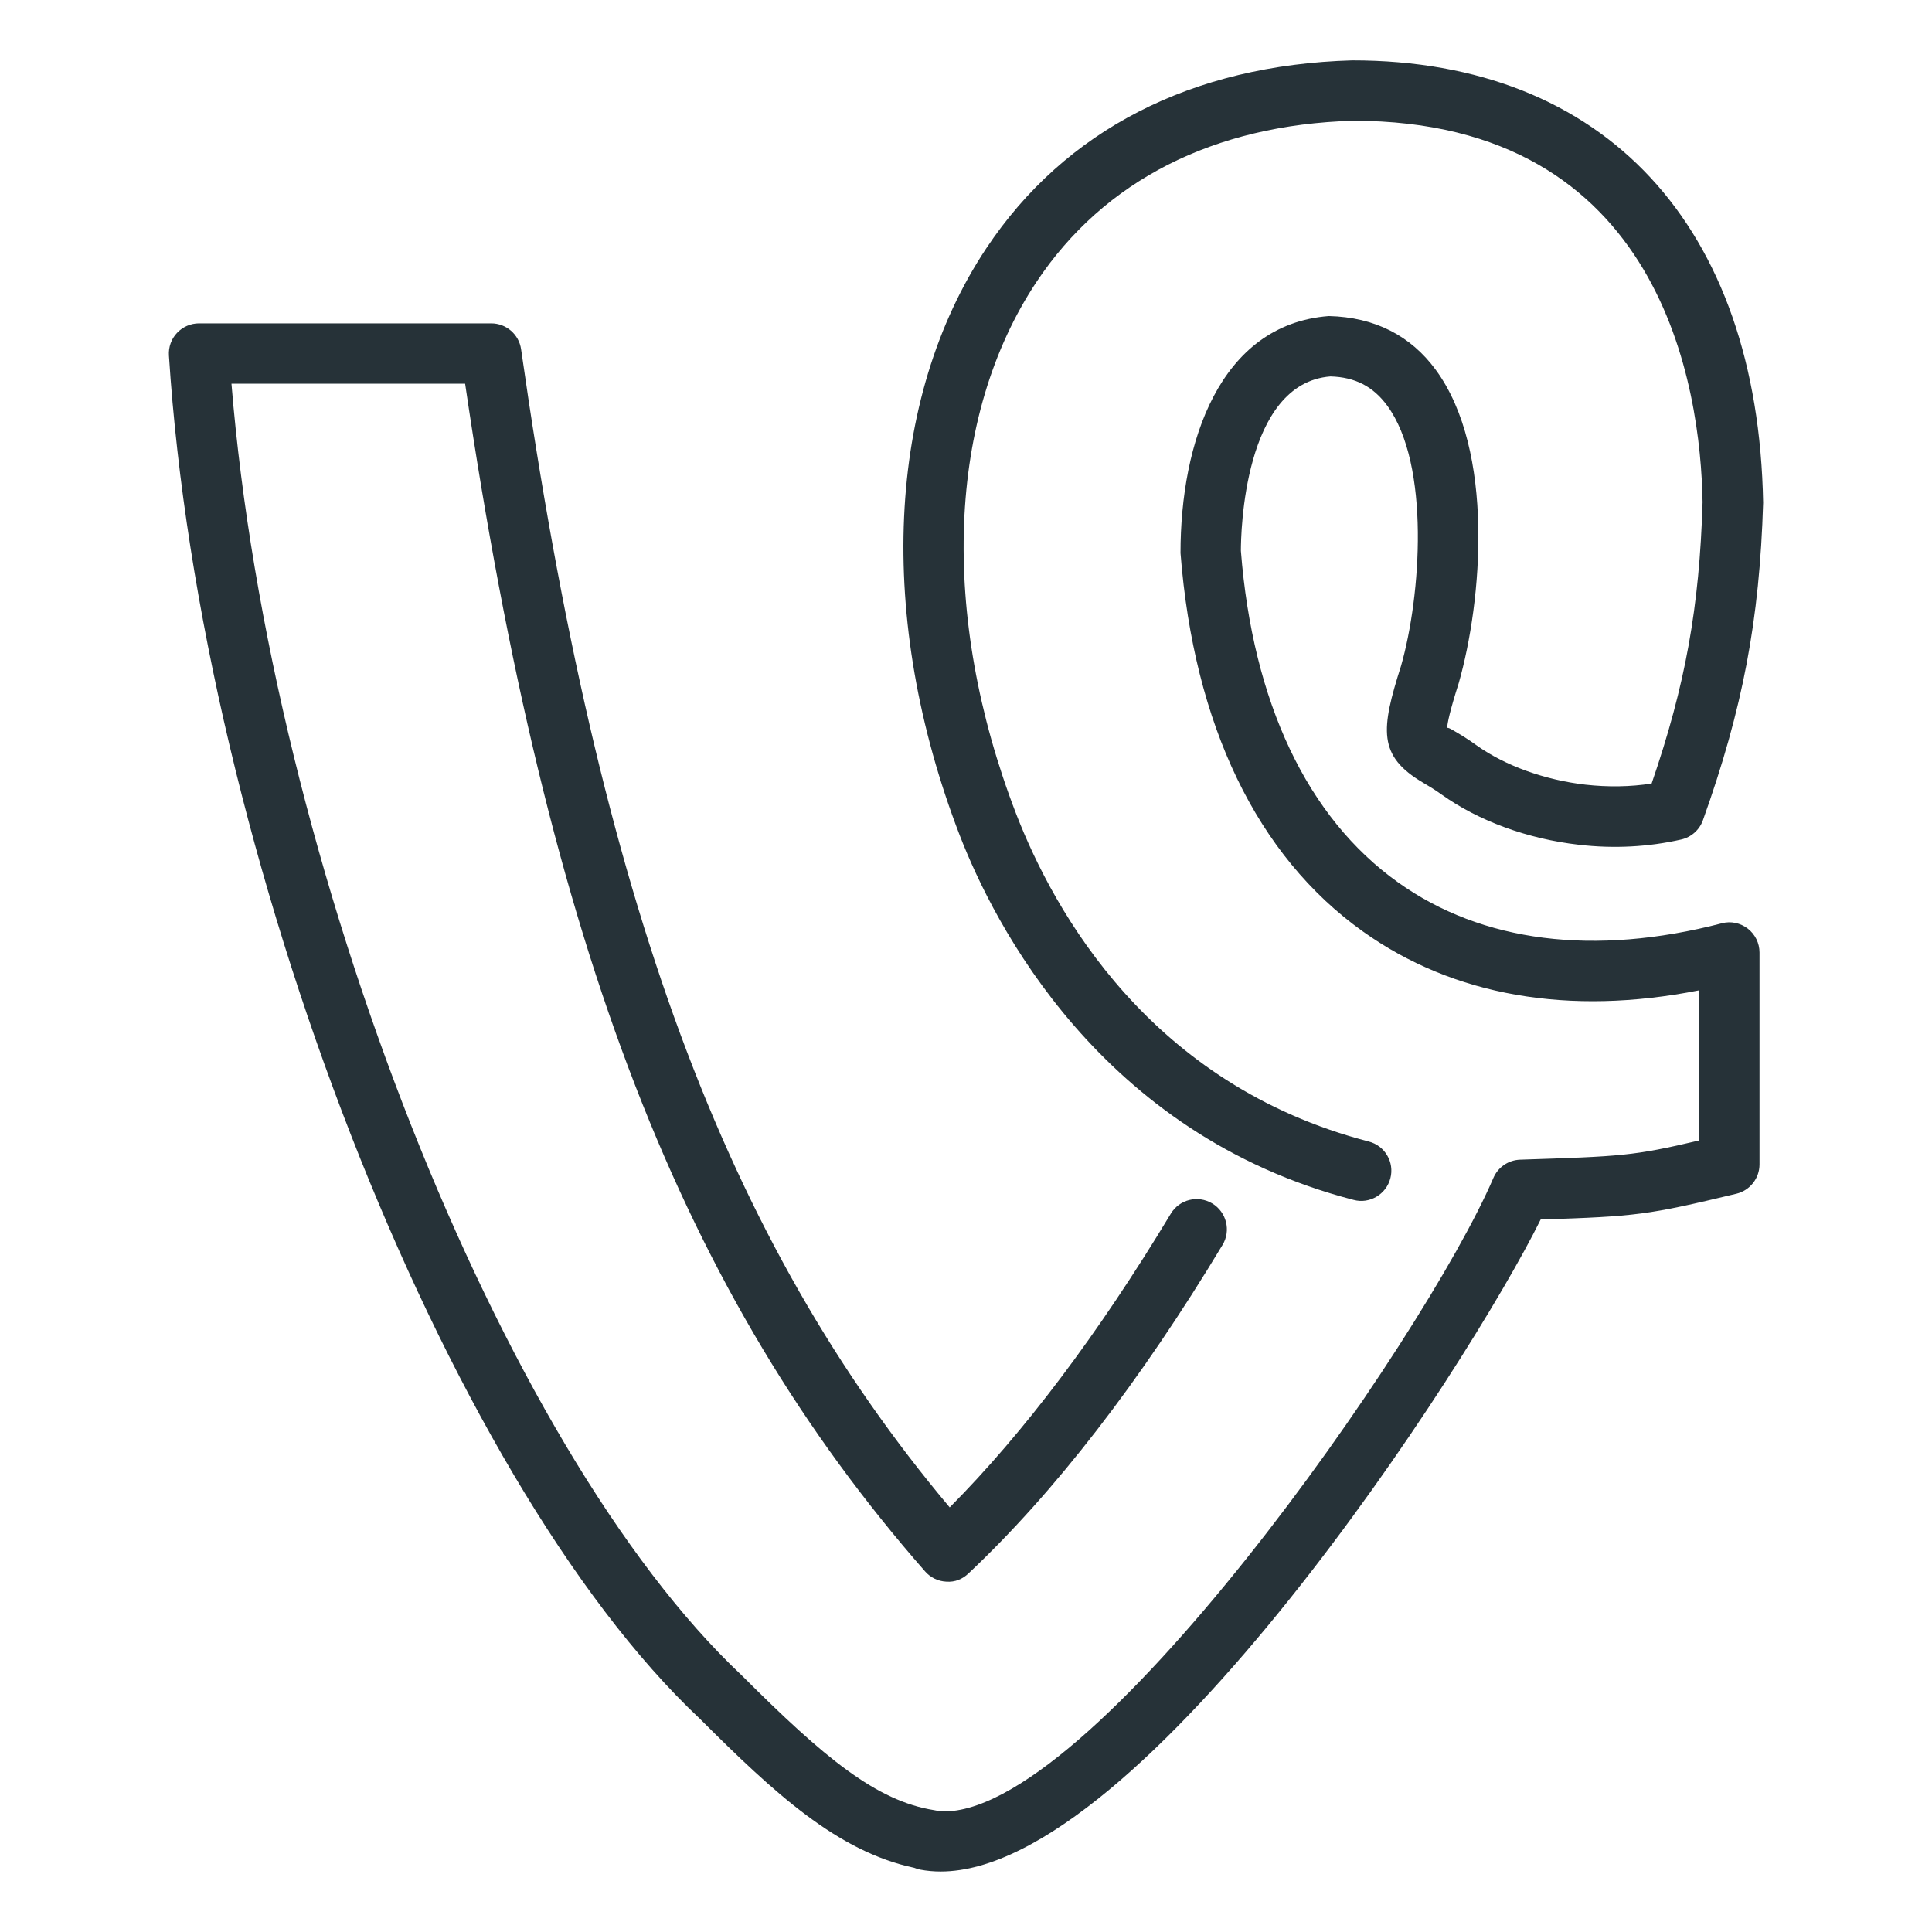 <?xml version="1.0" ?><!DOCTYPE svg  PUBLIC '-//W3C//DTD SVG 1.1//EN'  'http://www.w3.org/Graphics/SVG/1.1/DTD/svg11.dtd'><svg enable-background="new 0 0 32 32" height="32px" version="1.1" viewBox="0 0 32 32" width="32px" xml:space="preserve" xmlns="http://www.w3.org/2000/svg" xmlns:xlink="http://www.w3.org/1999/xlink"><g id="Vine"><path d="M15.581,30.998c-0.116,0-0.229-0.01-0.34-0.031c-0.034-0.007-0.067-0.017-0.098-0.03   c-1.267-0.268-2.319-1.237-3.549-2.467C7.362,24.496,3.329,14.149,2.798,5.888C2.789,5.75,2.837,5.614,2.932,5.514   c0.095-0.101,0.227-0.158,0.365-0.158h4.839c0.249,0,0.46,0.183,0.495,0.429c1.304,9.135,3.374,14.748,7.099,19.182   c1.234-1.243,2.464-2.876,3.662-4.864c0.142-0.237,0.449-0.313,0.687-0.17c0.236,0.143,0.313,0.45,0.17,0.687   c-1.366,2.267-2.782,4.098-4.208,5.441c-0.098,0.093-0.221,0.147-0.367,0.136c-0.136-0.006-0.263-0.068-0.352-0.17   c-4.02-4.587-6.239-10.306-7.618-19.671H3.834c0.649,7.953,4.458,17.642,8.455,21.397c1.364,1.363,2.227,2.078,3.184,2.229   c0.026,0.004,0.052,0.01,0.077,0.018c2.469,0.186,8.05-7.84,9.185-10.489c0.076-0.179,0.25-0.297,0.443-0.303   c1.681-0.055,1.871-0.061,2.964-0.318v-2.487c-2.157,0.427-4.071,0.093-5.568-0.975c-1.754-1.251-2.799-3.418-3.021-6.268   c-0.001-1.826,0.644-3.785,2.456-3.925c0.763,0.018,1.358,0.326,1.772,0.891c0.984,1.34,0.766,3.837,0.38,5.189   c-0.148,0.465-0.188,0.662-0.192,0.744c0.013-0.015,0.064,0.017,0.108,0.042c0.108,0.063,0.235,0.139,0.381,0.245   c0.471,0.336,1.13,0.574,1.805,0.651c0.372,0.041,0.739,0.036,1.093-0.019c0.56-1.631,0.792-2.922,0.844-4.66   C28.169,6.437,27.536,2,22.412,2c-2.308,0.066-4.126,0.989-5.244,2.669c-1.48,2.225-1.607,5.518-0.338,8.81   c0.629,1.625,2.225,4.491,5.841,5.428c0.267,0.069,0.428,0.342,0.358,0.609c-0.069,0.267-0.345,0.43-0.609,0.358   c-4.199-1.087-5.96-4.583-6.523-6.036c-1.385-3.595-1.221-7.23,0.439-9.725C17.641,2.153,19.737,1.076,22.398,1   c4.184,0,6.722,2.739,6.805,7.327c-0.059,1.946-0.338,3.414-0.997,5.258c-0.057,0.161-0.193,0.282-0.36,0.32   c-0.543,0.123-1.114,0.154-1.693,0.087c-0.852-0.097-1.66-0.393-2.277-0.833c-0.118-0.085-0.218-0.144-0.302-0.193   c-0.758-0.445-0.703-0.885-0.368-1.938c0.329-1.152,0.488-3.332-0.229-4.309c-0.234-0.319-0.534-0.473-0.941-0.484   c-1.44,0.113-1.483,2.604-1.483,2.888c0.196,2.506,1.097,4.418,2.603,5.492c1.392,0.993,3.245,1.227,5.362,0.678   c0.149-0.041,0.309-0.006,0.431,0.088s0.194,0.241,0.194,0.396v3.509c0,0.231-0.159,0.432-0.383,0.486   c-1.473,0.353-1.648,0.375-3.242,0.427C24.333,22.599,18.899,30.998,15.581,30.998z" fill="#263238"/></g></svg>